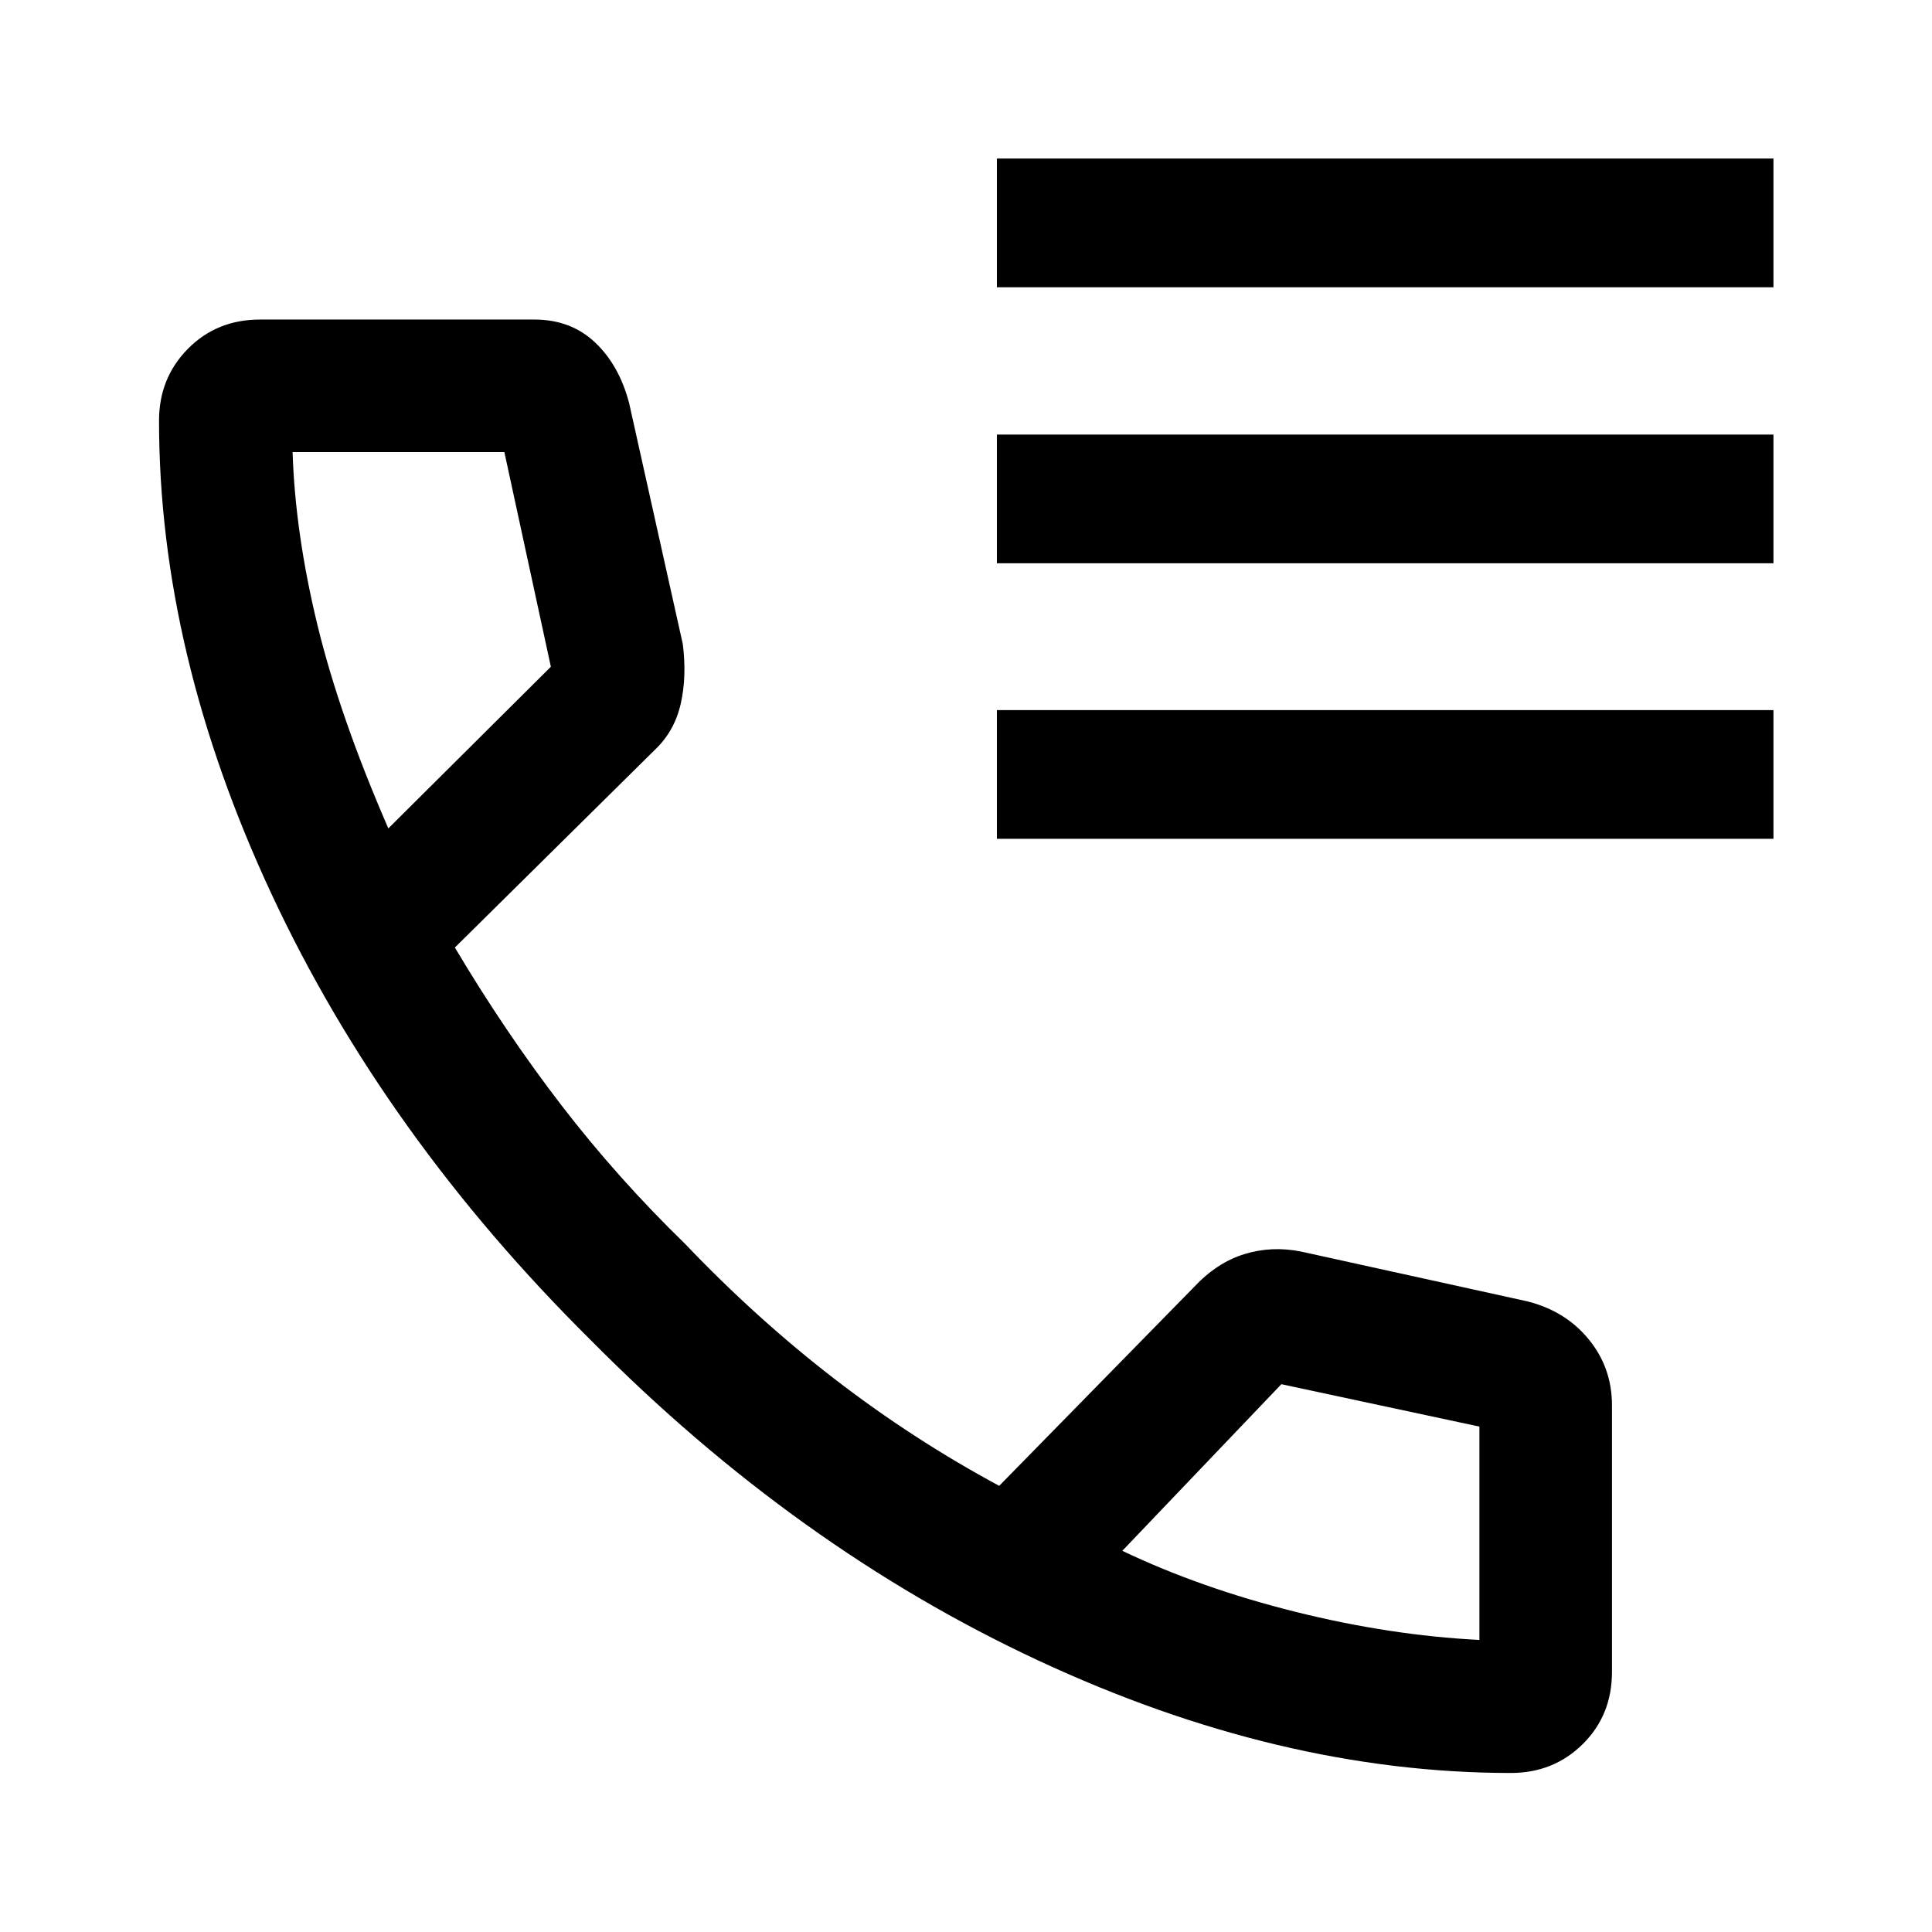 <svg xmlns="http://www.w3.org/2000/svg" height="48" viewBox="0 -960 960 960" width="48"><path d="M495.35-817.26v-63.96h385.87v63.96H495.35Zm0 137.15v-63.96h385.87v63.96H495.35Zm0 136.91v-63.95h385.87v63.95H495.35ZM750.74-79.02q-114.96 0-235.02-55.98-120.07-55.98-221.9-158.82Q190.98-395.65 135-515.59 79.02-635.52 79.02-750.93q0-21.23 14.36-35.76 14.35-14.53 35.88-14.53h136.26q18.07 0 30.09 11.31 12.02 11.3 16.98 30.13l26.69 119.81q2.05 16.23-1.05 29.76-3.1 13.54-12.74 22.7l-99.47 98.34q25.05 42.08 52.9 78.31 27.85 36.22 61.51 68.95 35.55 37.28 74.5 67.29 38.96 30.01 81.57 52.92l96.74-98.71q11.37-12.18 25.02-16.41 13.64-4.22 28.31-1.27l112.34 24.72q18.96 4.76 30.51 18.87 11.56 14.11 11.56 32.8v132.44q0 21.53-14.51 35.88-14.51 14.36-35.73 14.36ZM192.96-548.37l80.76-80.33-23.1-106.65H145.39q1.26 40.07 12.27 85.61 11.02 45.54 35.3 101.37Zm364.71 358.96q38.81 18.52 85.9 30.28 47.09 11.76 91.54 14v-106L636.7-272.2l-79.03 82.79ZM192.96-548.37Zm364.71 358.96Z"/></svg>